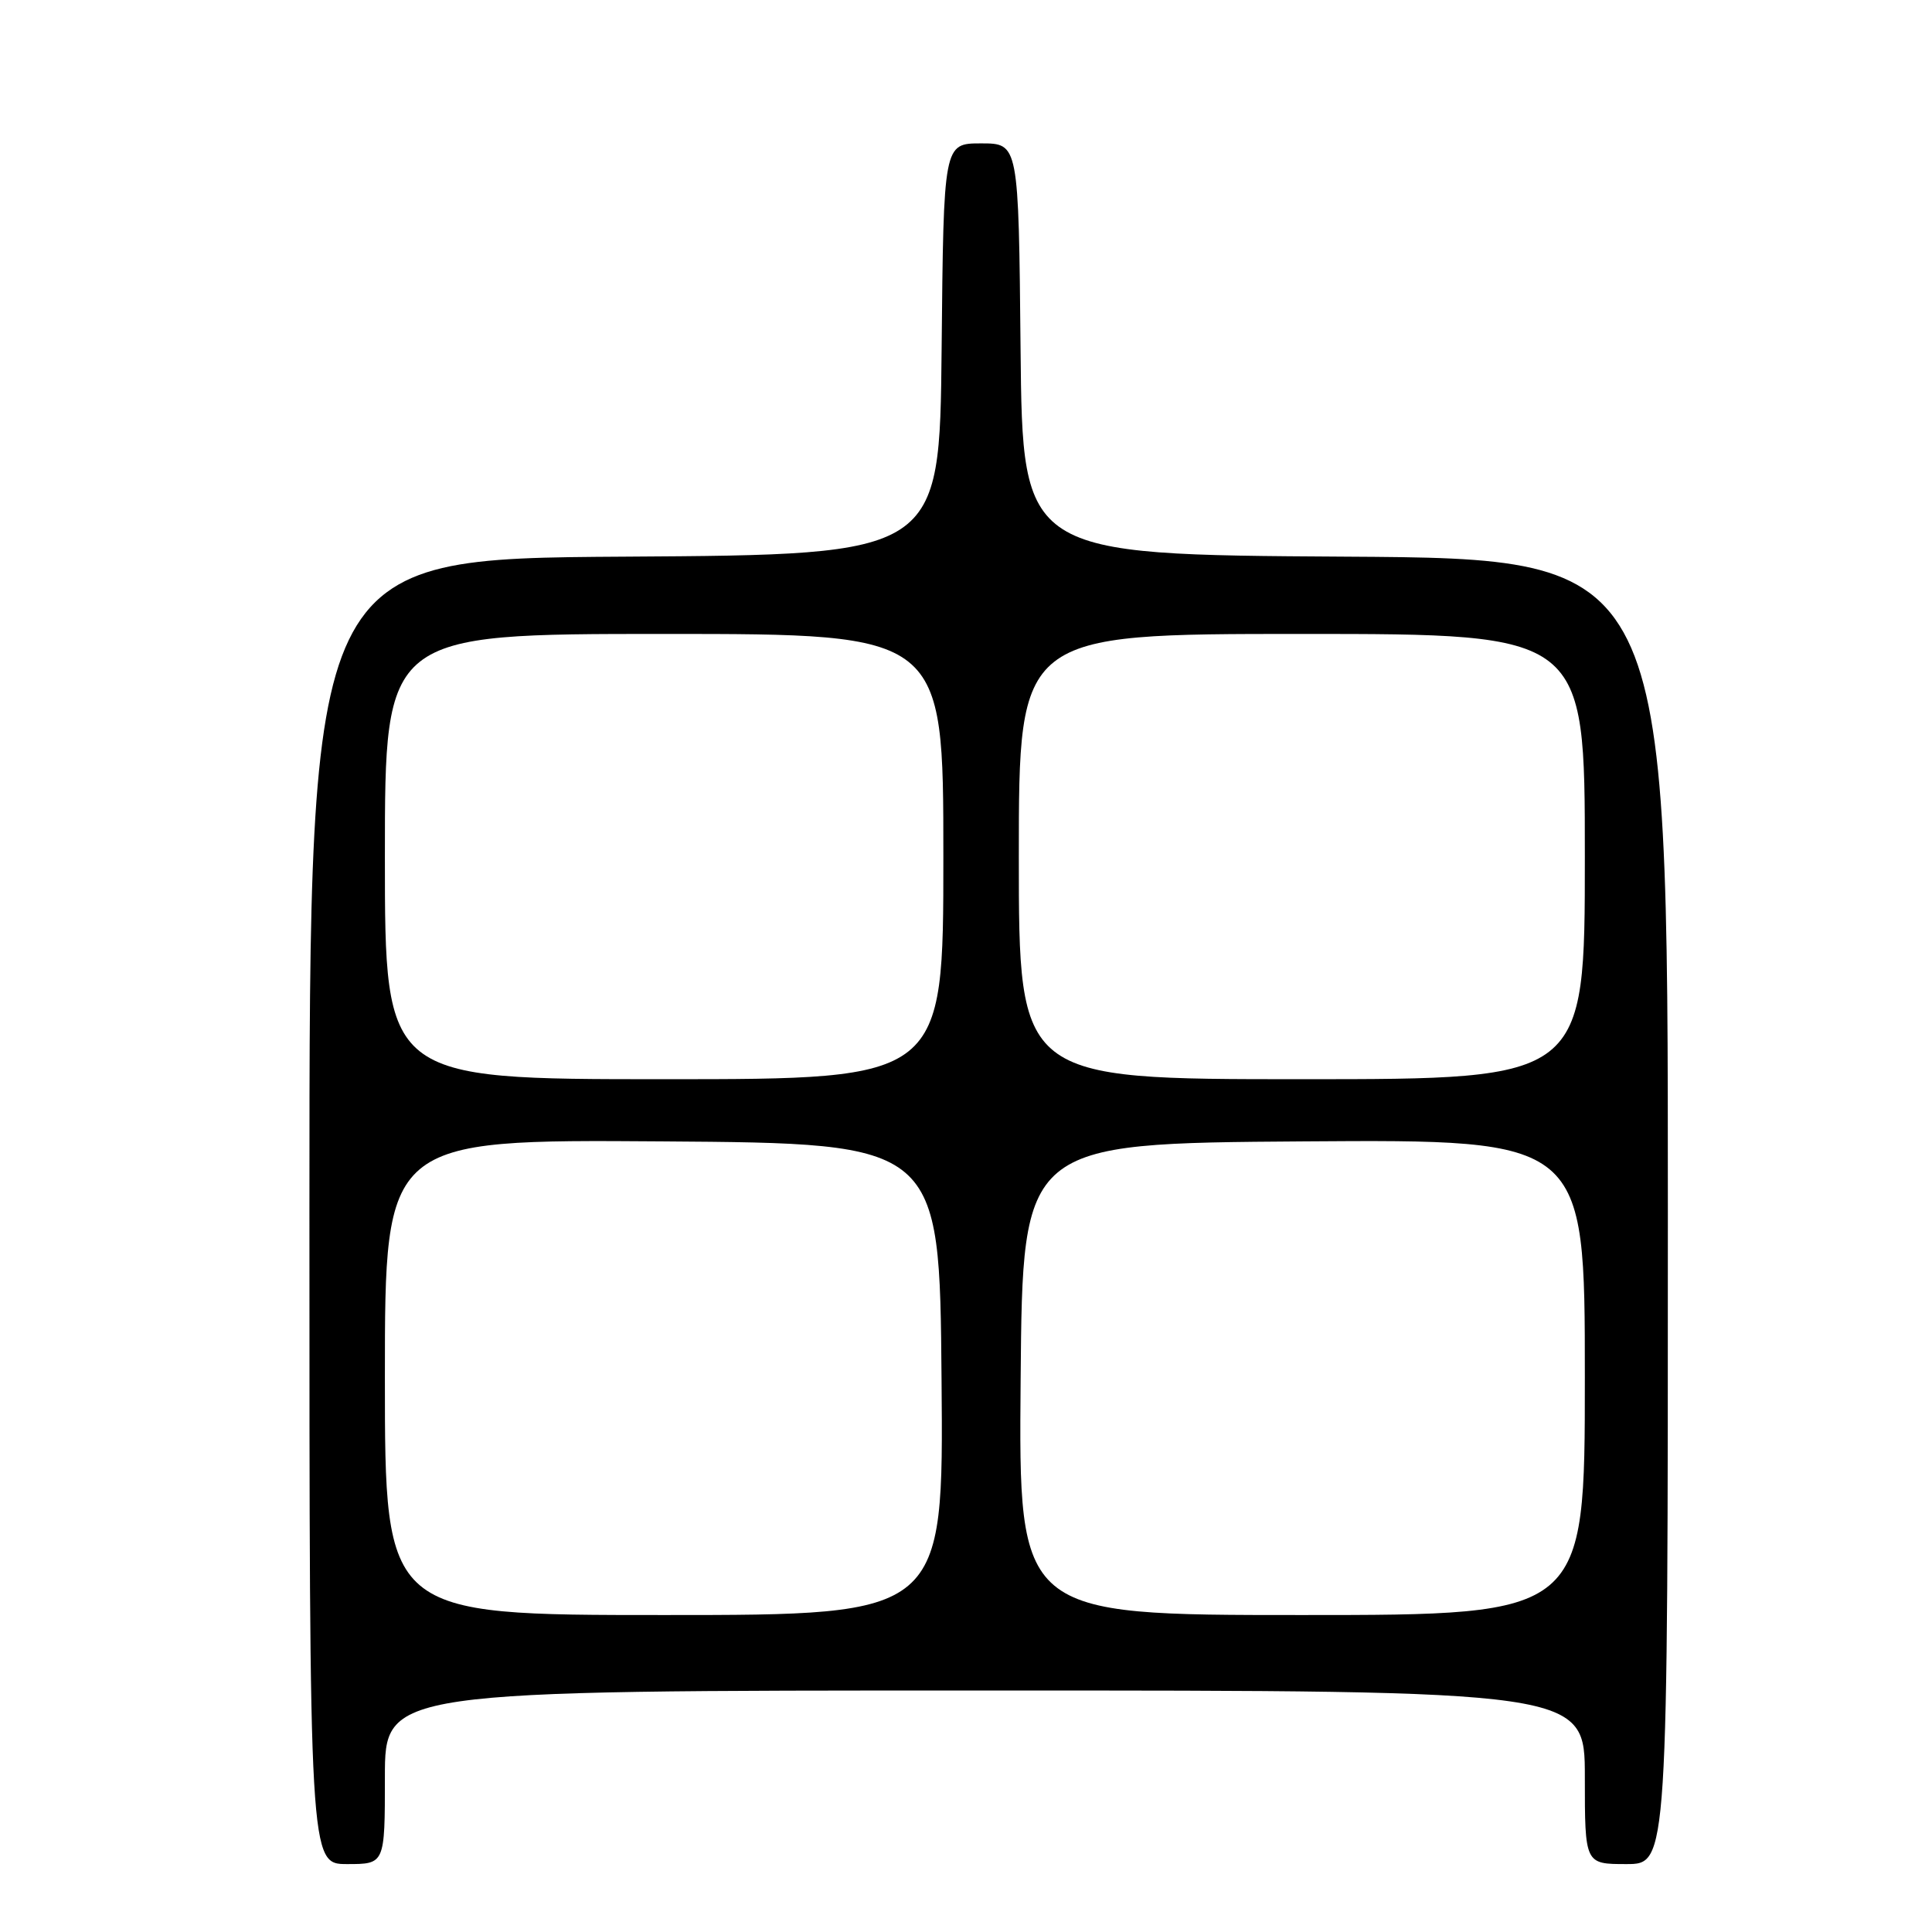 <?xml version="1.0" encoding="UTF-8" standalone="no"?>
<!DOCTYPE svg PUBLIC "-//W3C//DTD SVG 1.1//EN" "http://www.w3.org/Graphics/SVG/1.1/DTD/svg11.dtd" >
<svg xmlns="http://www.w3.org/2000/svg" xmlns:xlink="http://www.w3.org/1999/xlink" version="1.1" viewBox="0 0 256 256">
 <g >
 <path fill="currentColor"
d=" M 51.00 235.50 C 51.00 224.00 51.00 224.00 130.50 224.00 C 210.00 224.00 210.00 224.00 210.00 235.50 C 210.00 247.00 210.00 247.00 215.50 247.00 C 221.00 247.00 221.00 247.00 221.00 160.51 C 221.00 74.02 221.00 74.02 178.25 73.76 C 135.50 73.50 135.50 73.50 135.23 46.25 C 134.97 19.00 134.97 19.00 130.00 19.00 C 125.03 19.00 125.03 19.00 124.77 46.25 C 124.50 73.50 124.50 73.50 82.75 73.76 C 41.00 74.02 41.00 74.02 41.00 160.51 C 41.00 247.00 41.00 247.00 46.00 247.00 C 51.00 247.00 51.00 247.00 51.00 235.50 Z  M 51.00 182.49 C 51.00 150.98 51.00 150.98 87.75 151.24 C 124.50 151.50 124.50 151.50 124.76 182.75 C 125.03 214.00 125.03 214.00 88.01 214.00 C 51.00 214.00 51.00 214.00 51.00 182.49 Z  M 135.24 182.75 C 135.50 151.50 135.50 151.50 172.75 151.24 C 210.00 150.98 210.00 150.98 210.00 182.49 C 210.00 214.00 210.00 214.00 172.49 214.00 C 134.97 214.00 134.97 214.00 135.24 182.75 Z  M 51.00 113.50 C 51.00 84.00 51.00 84.00 88.00 84.00 C 125.00 84.00 125.00 84.00 125.00 113.50 C 125.00 143.00 125.00 143.00 88.00 143.00 C 51.00 143.00 51.00 143.00 51.00 113.50 Z  M 135.00 113.50 C 135.00 84.00 135.00 84.00 172.50 84.00 C 210.00 84.00 210.00 84.00 210.00 113.50 C 210.00 143.00 210.00 143.00 172.50 143.00 C 135.00 143.00 135.00 143.00 135.00 113.50 Z "/>
</g>
</svg>